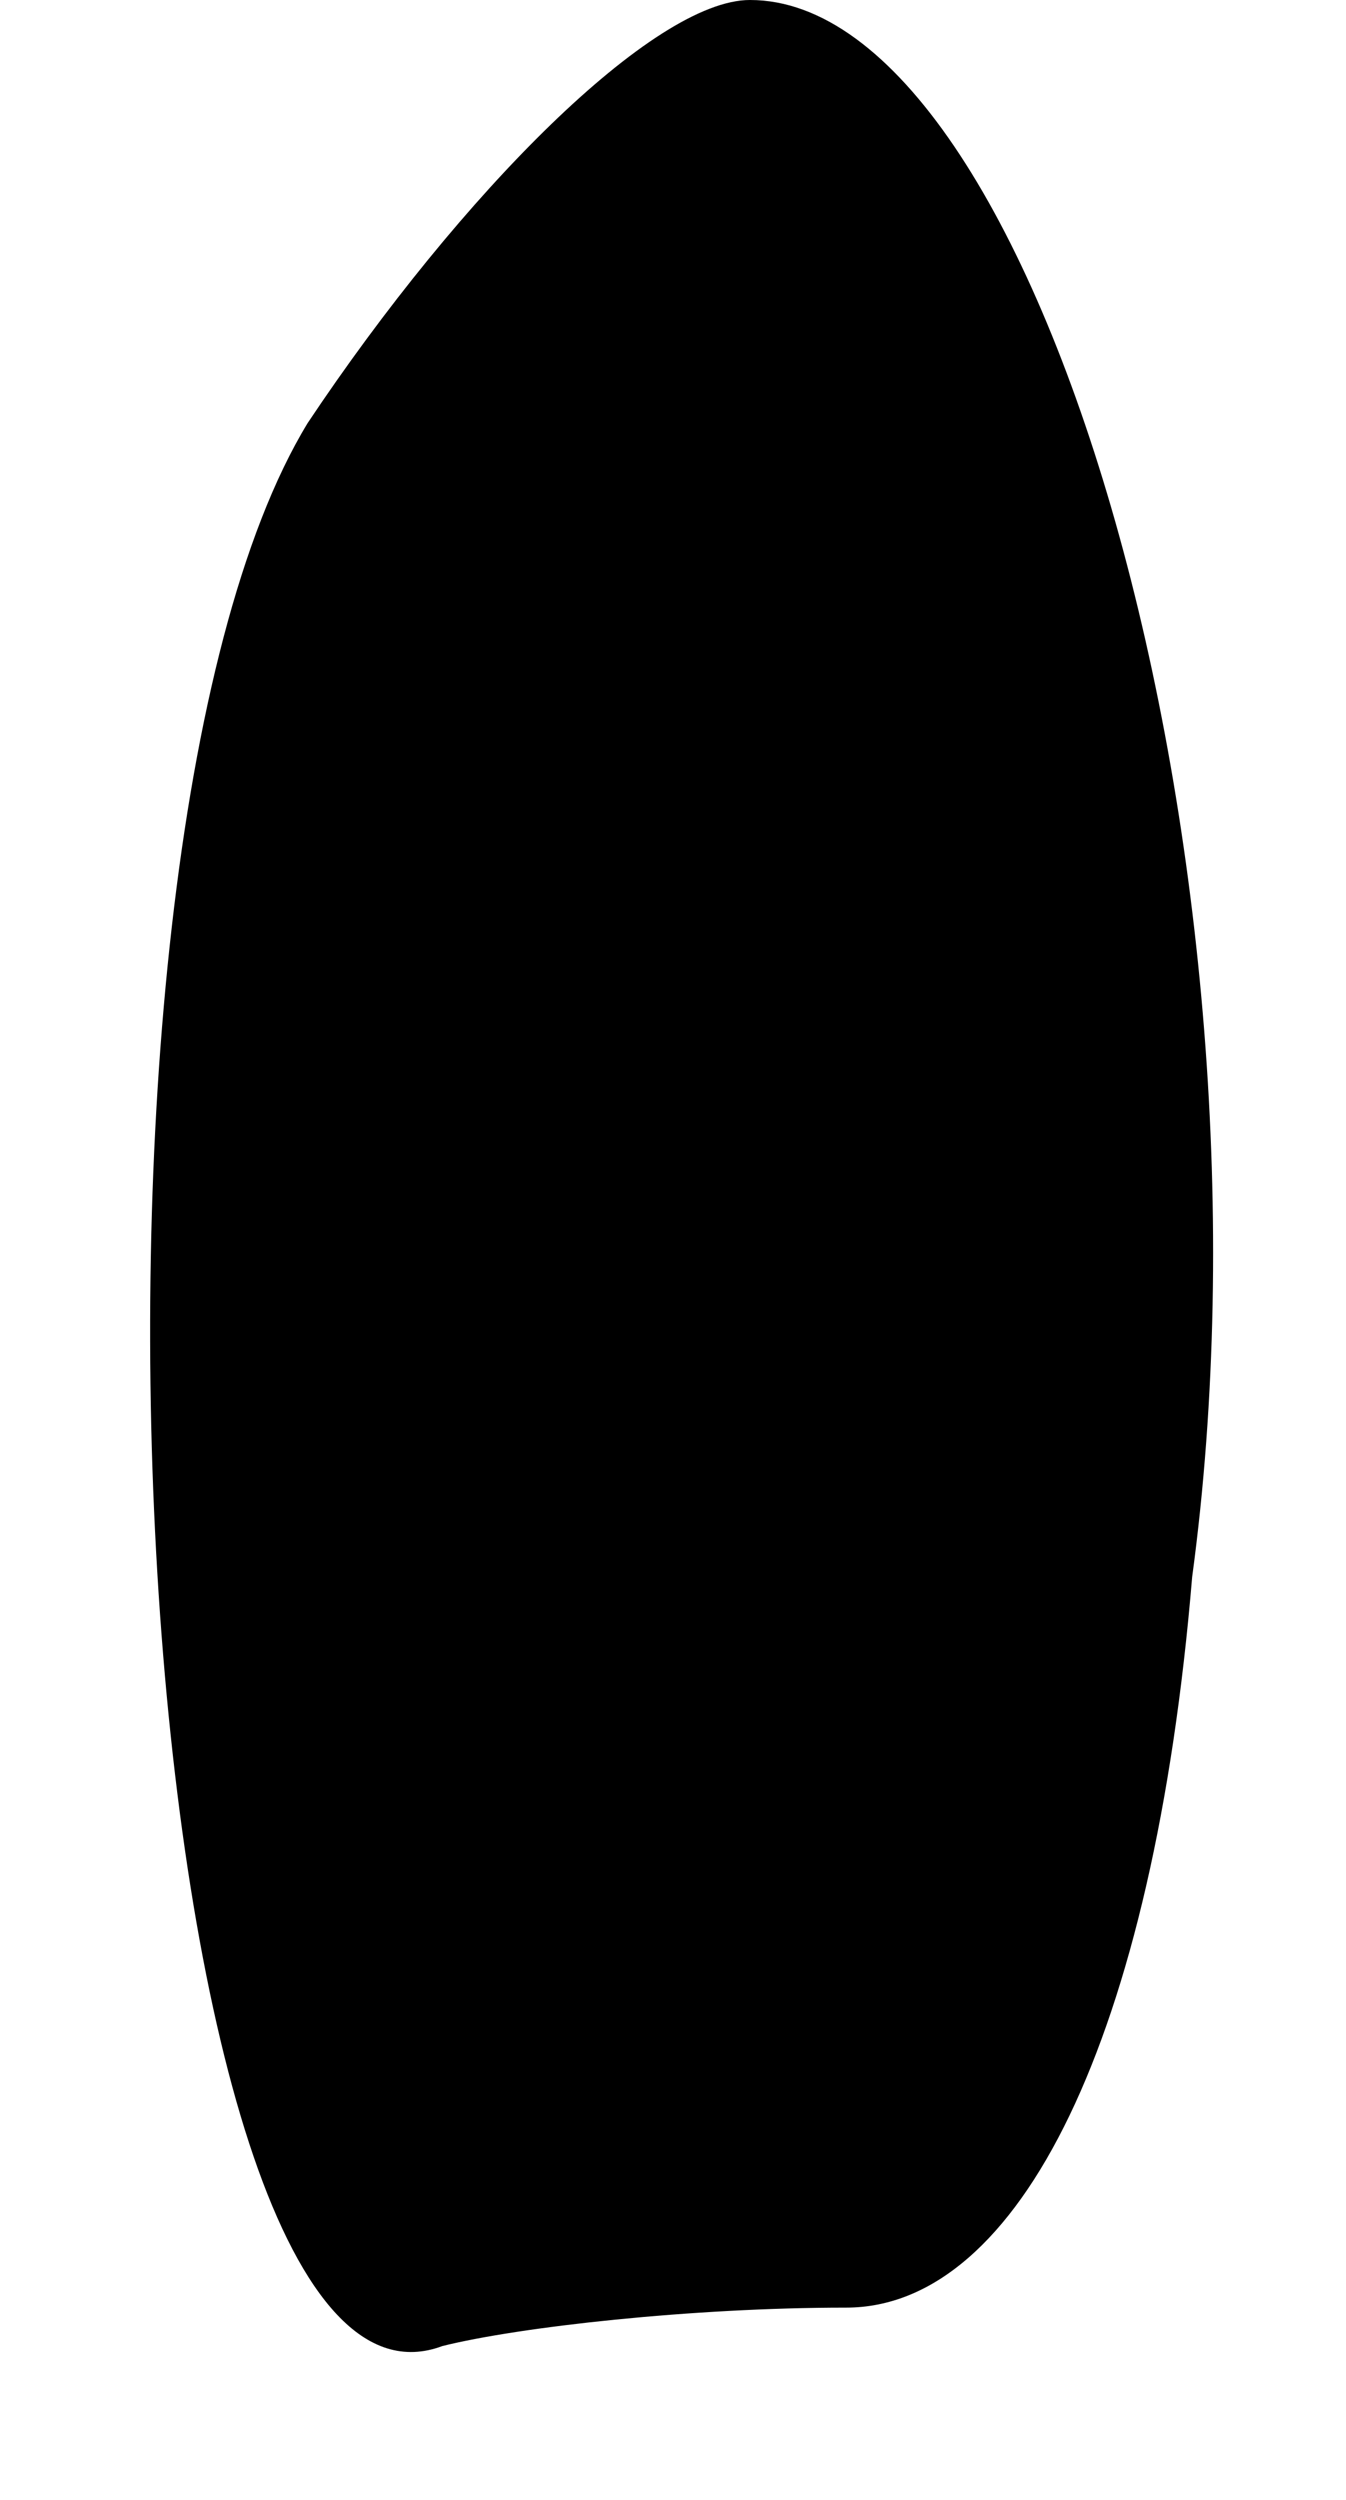 <?xml version="1.0" standalone="no"?>
<!DOCTYPE svg PUBLIC "-//W3C//DTD SVG 20010904//EN"
 "http://www.w3.org/TR/2001/REC-SVG-20010904/DTD/svg10.dtd">
<svg version="1.0" xmlns="http://www.w3.org/2000/svg"
 width="7pt" height="13pt" viewBox="0 0 7 13"
 preserveAspectRatio="xMidYMid meet">
<g transform="translate(0,13) scale(0.1,-0.1)"
fill="#000000" stroke="none">
<path fill="#000000" stroke="none" d="M16 108 c-14 -23 -9 -106 7 -100 4 1
13 2 21 2 9 0 16 14 18 38 5 37 -8 82 -23 82 -5 0 -15 -10 -23 -22z"/>
</g>
</svg>
